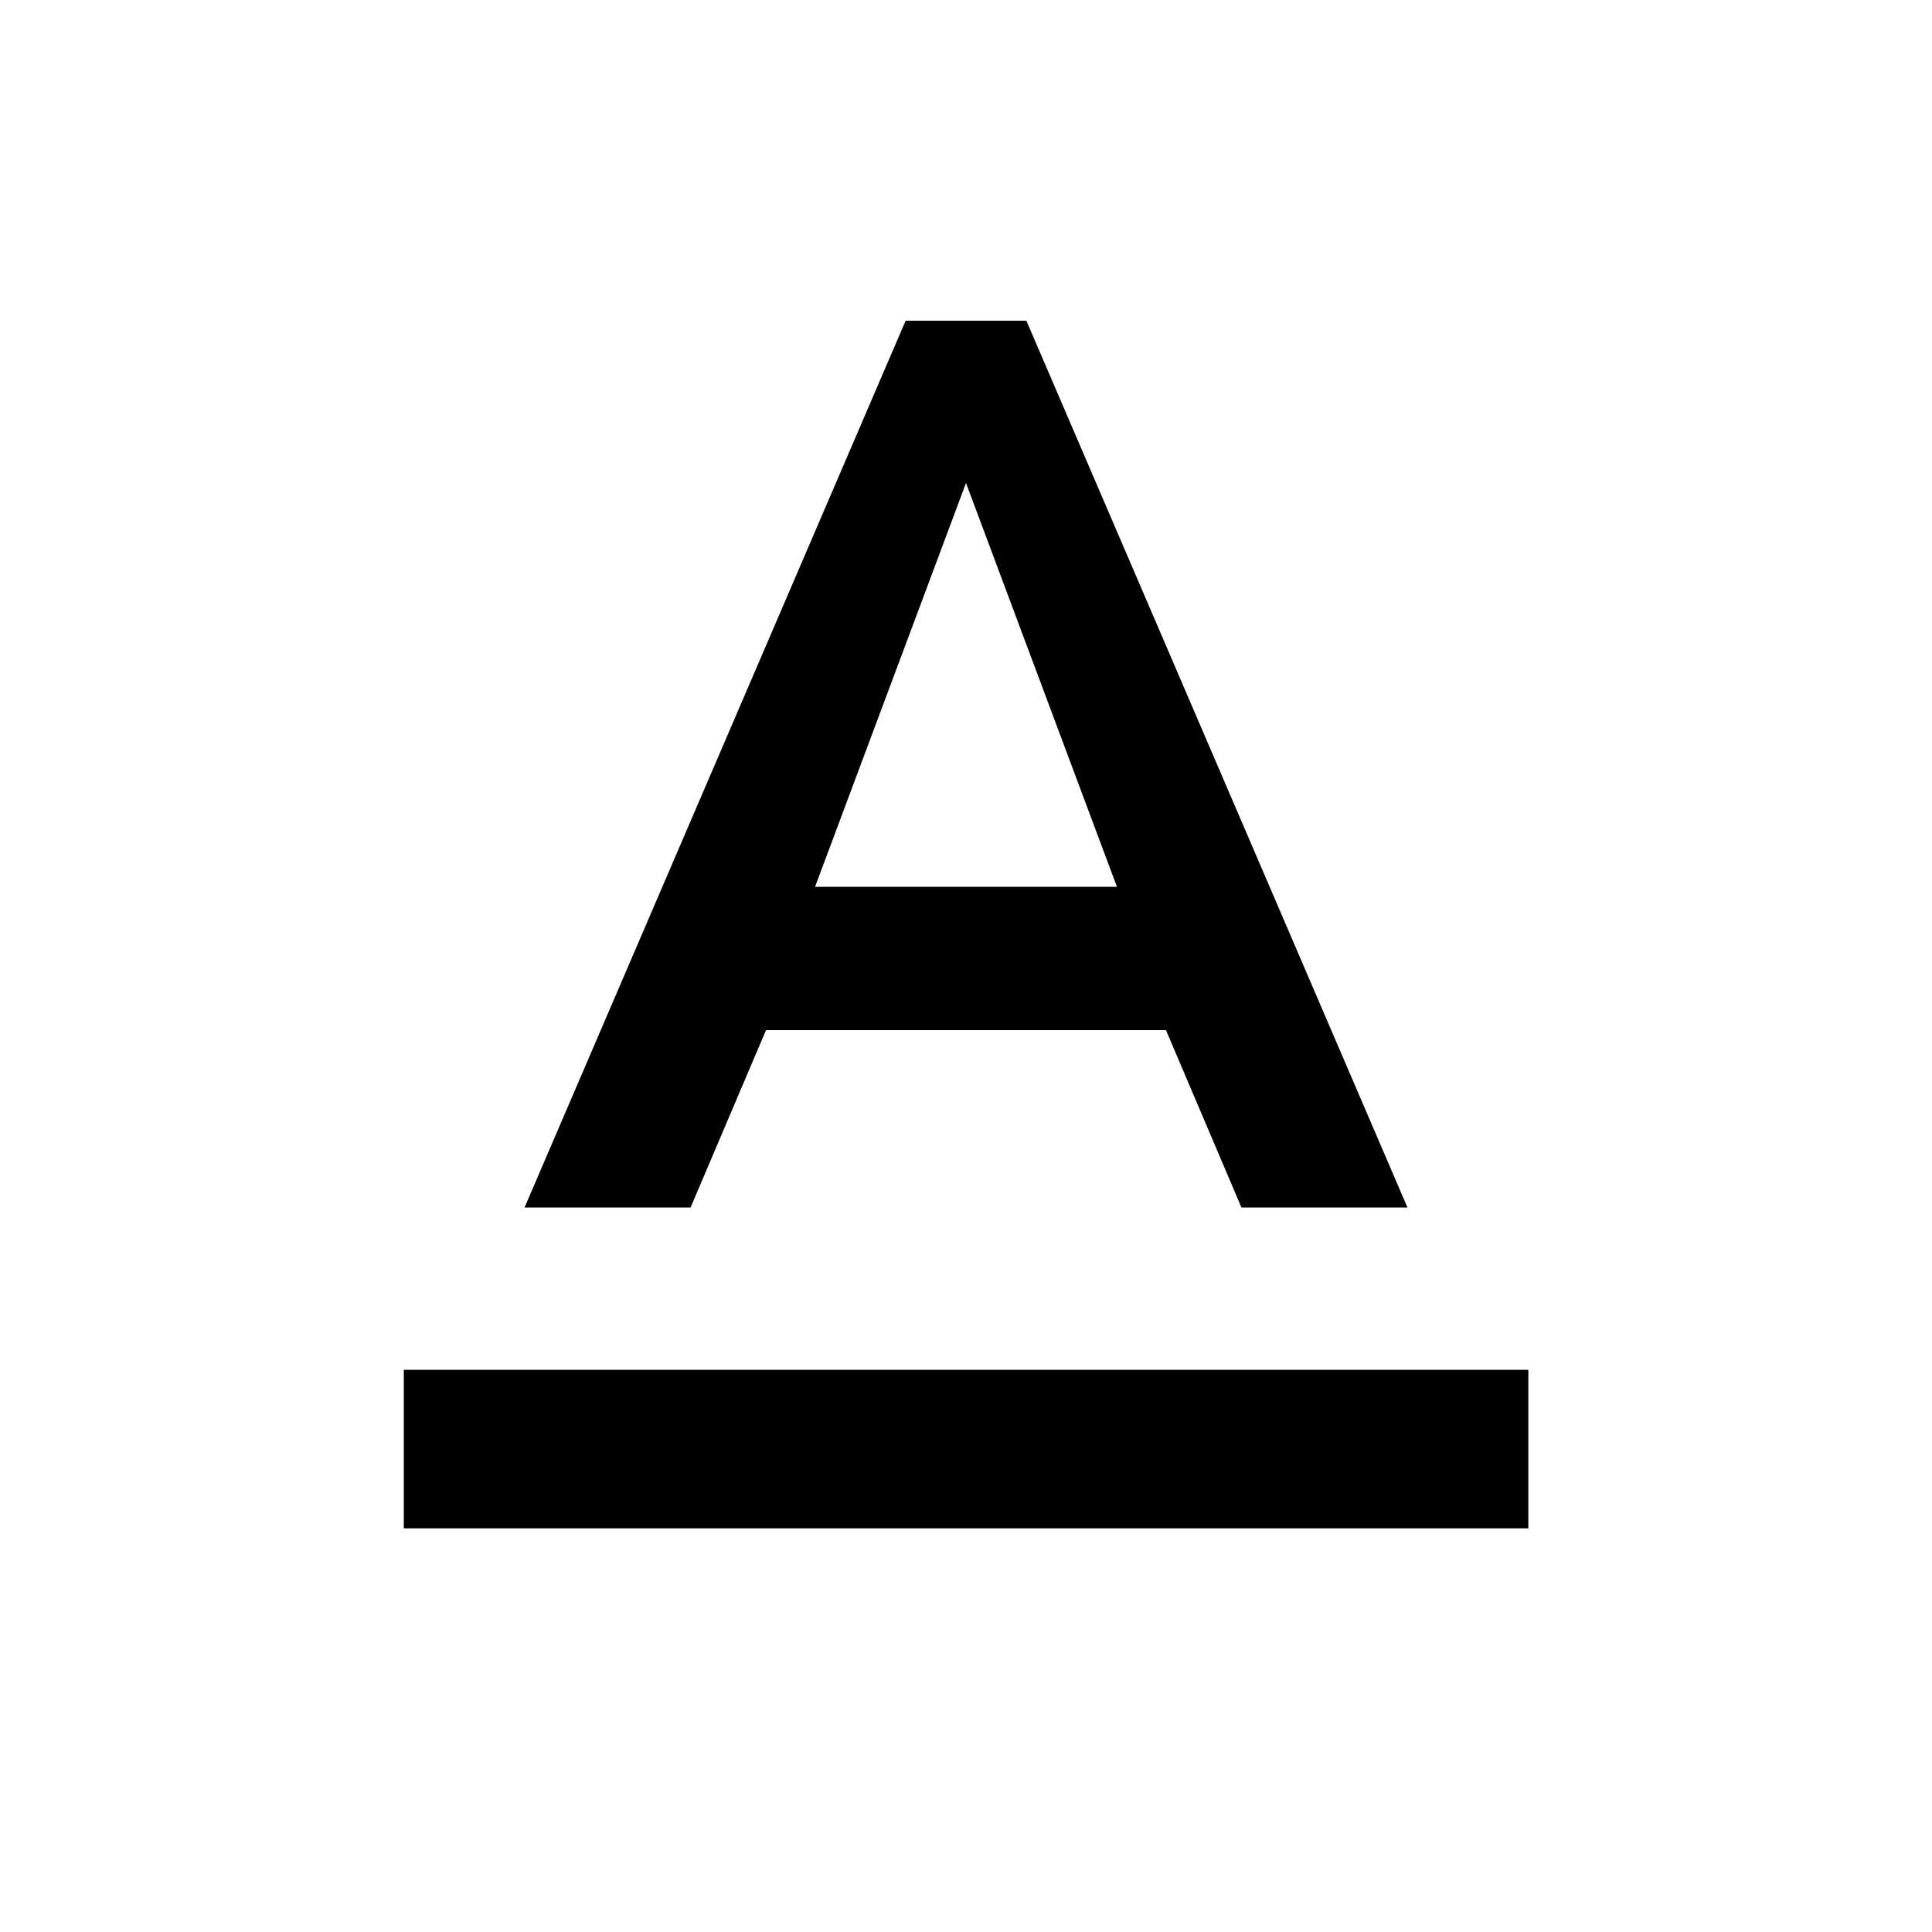<?xml version="1.0" encoding="utf-8"?>
<!-- Generated by IcoMoon.io -->
<!DOCTYPE svg PUBLIC "-//W3C//DTD SVG 1.1//EN" "http://www.w3.org/Graphics/SVG/1.1/DTD/svg11.dtd">
<svg version="1.1" xmlns="http://www.w3.org/2000/svg" xmlns:xlink="http://www.w3.org/1999/xlink" width="16" height="16" viewBox="0 0 16 16">
<path d="M8 4l-1.25 3.344h2.5zM6.344 8.531l-0.625 1.469h-1.375l3.156-7.344h1l3.156 7.344h-1.375l-0.625-1.469h-3.313zM3.344 11.344h9.313v1.313h-9.313v-1.313z"></path>
</svg>

